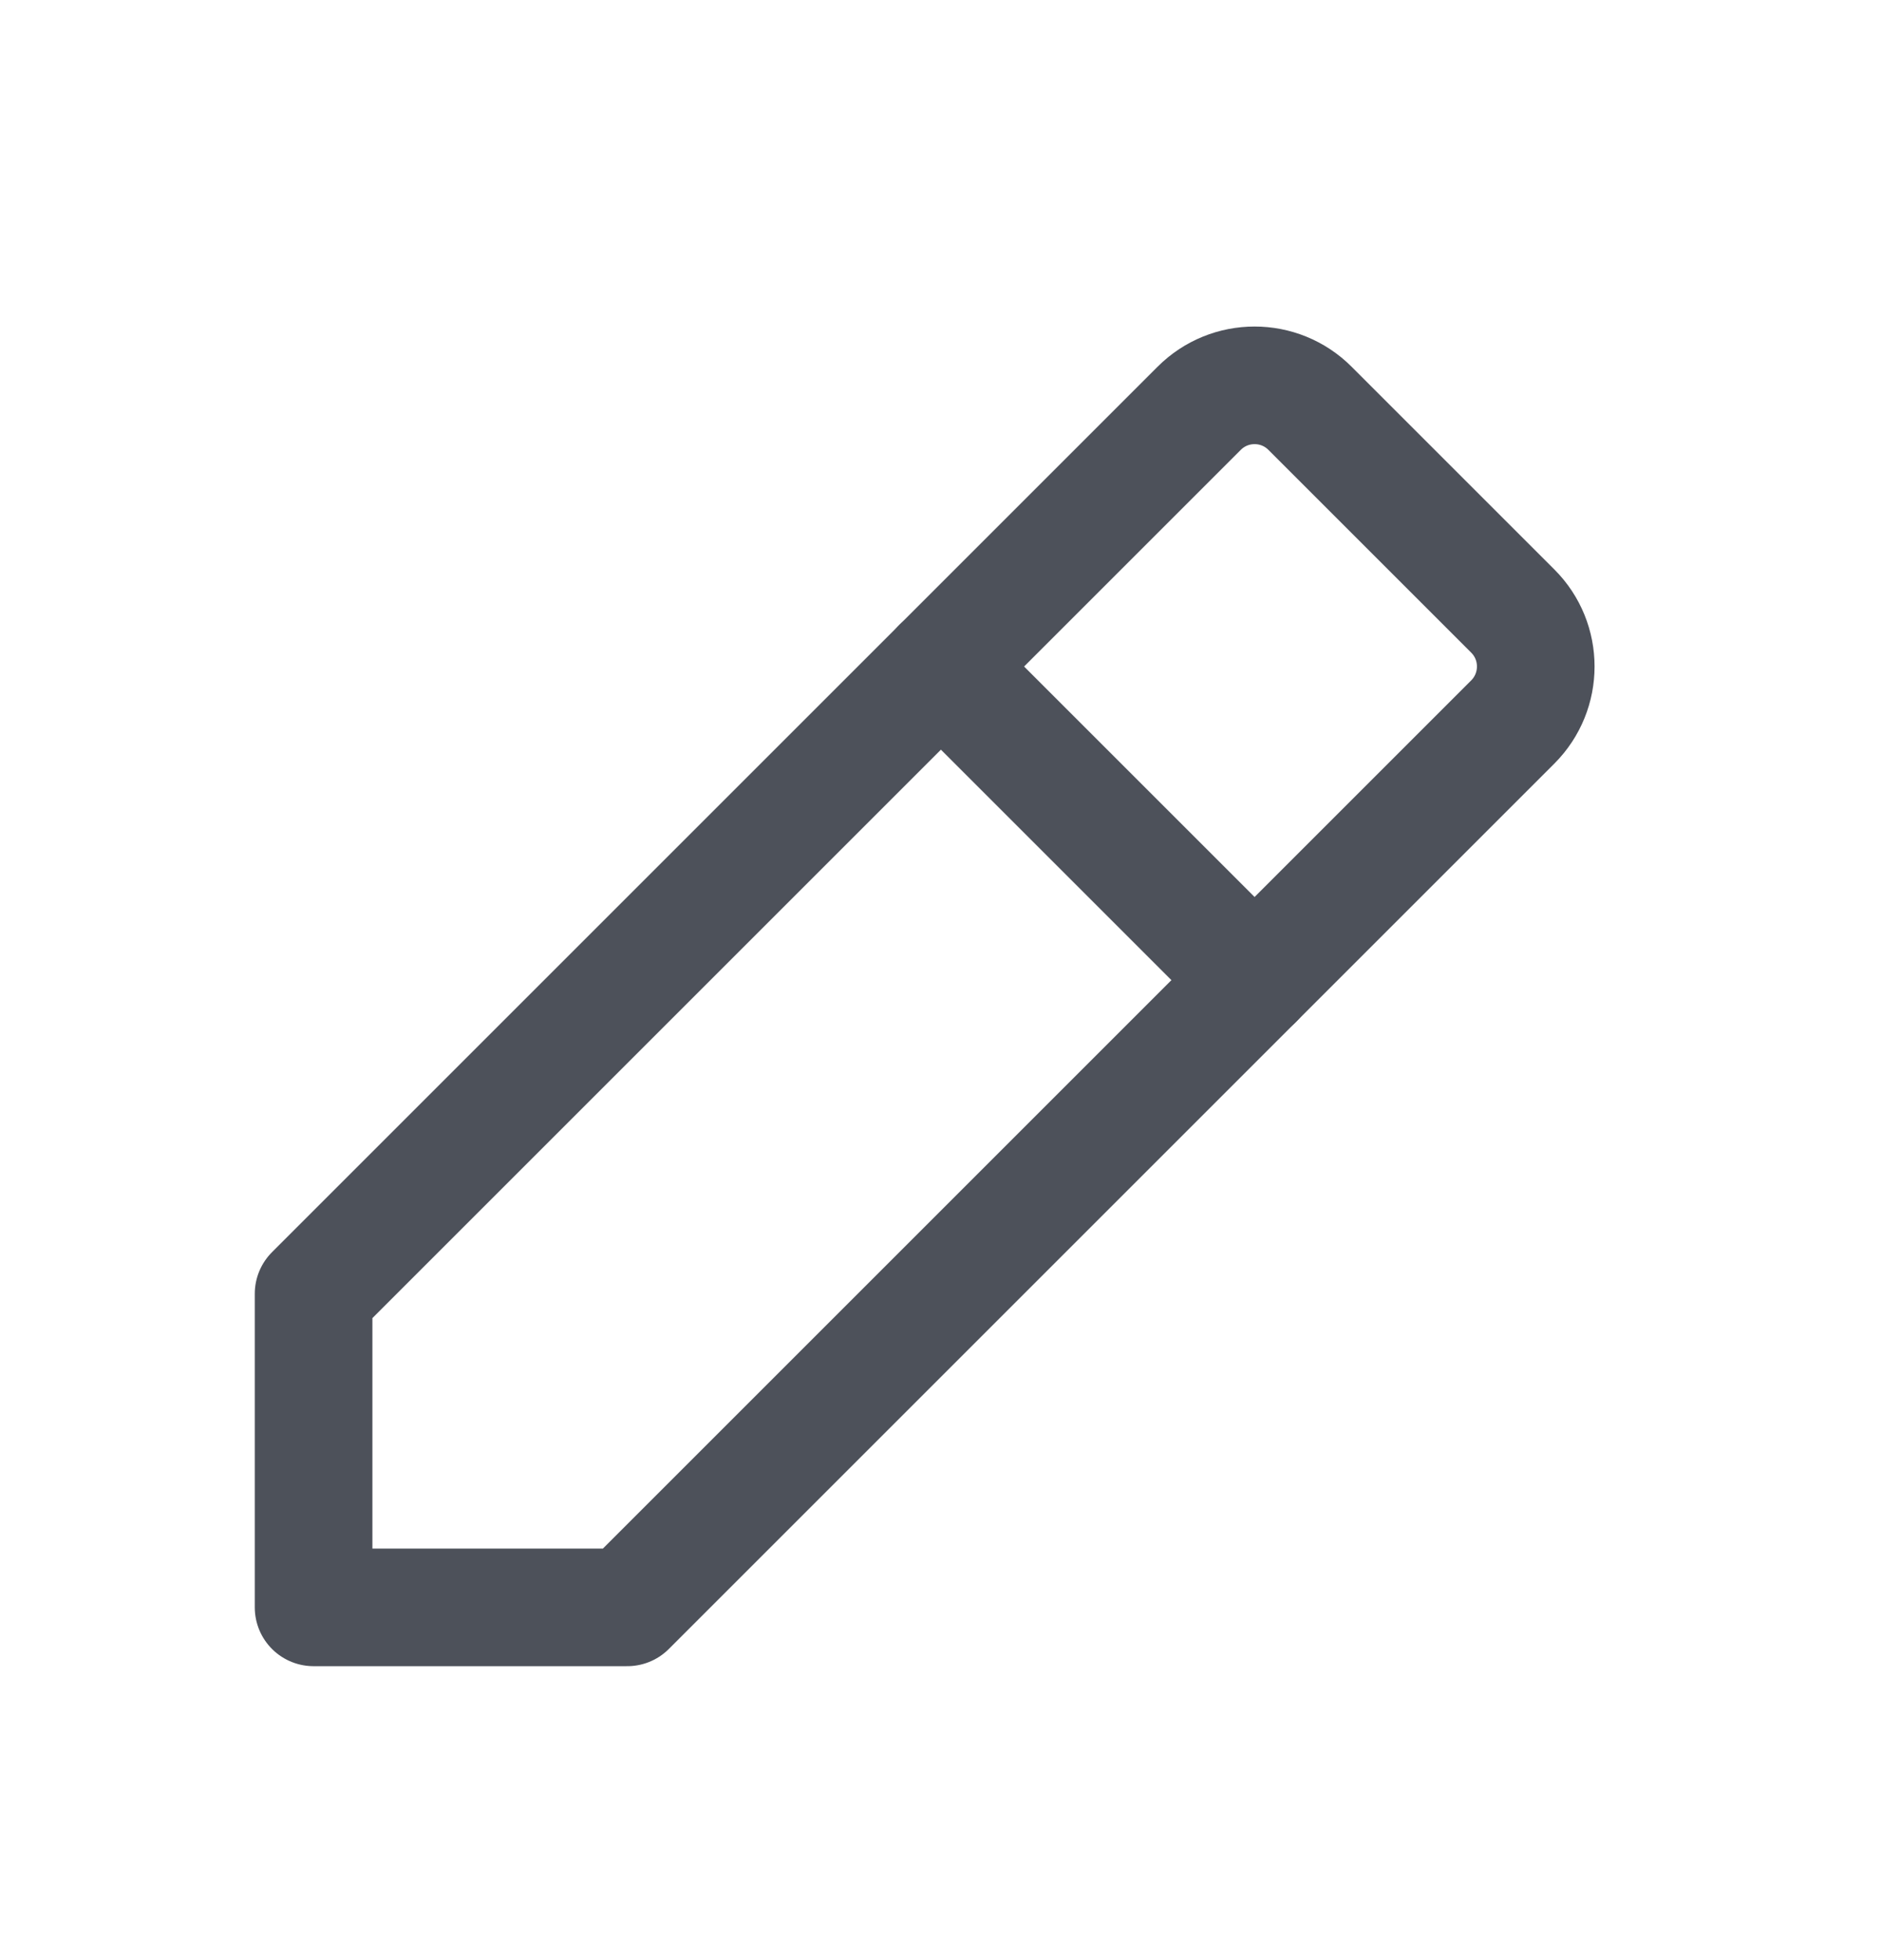 <svg width="24" height="25" viewBox="0 0 24 25" fill="none" xmlns="http://www.w3.org/2000/svg">
<path d="M3.999 20.501H7.999L19.292 9.208C19.682 8.817 19.682 8.184 19.292 7.794L16.706 5.208C16.316 4.817 15.682 4.817 15.292 5.208L3.999 16.501V20.501Z" stroke="#4D515A" stroke-width="1.5" stroke-linecap="round" stroke-linejoin="round"/>
<path d="M11.999 8.501L15.999 12.501" stroke="#4D515A" stroke-width="1.5" stroke-linecap="round" stroke-linejoin="round"/>
</svg>
